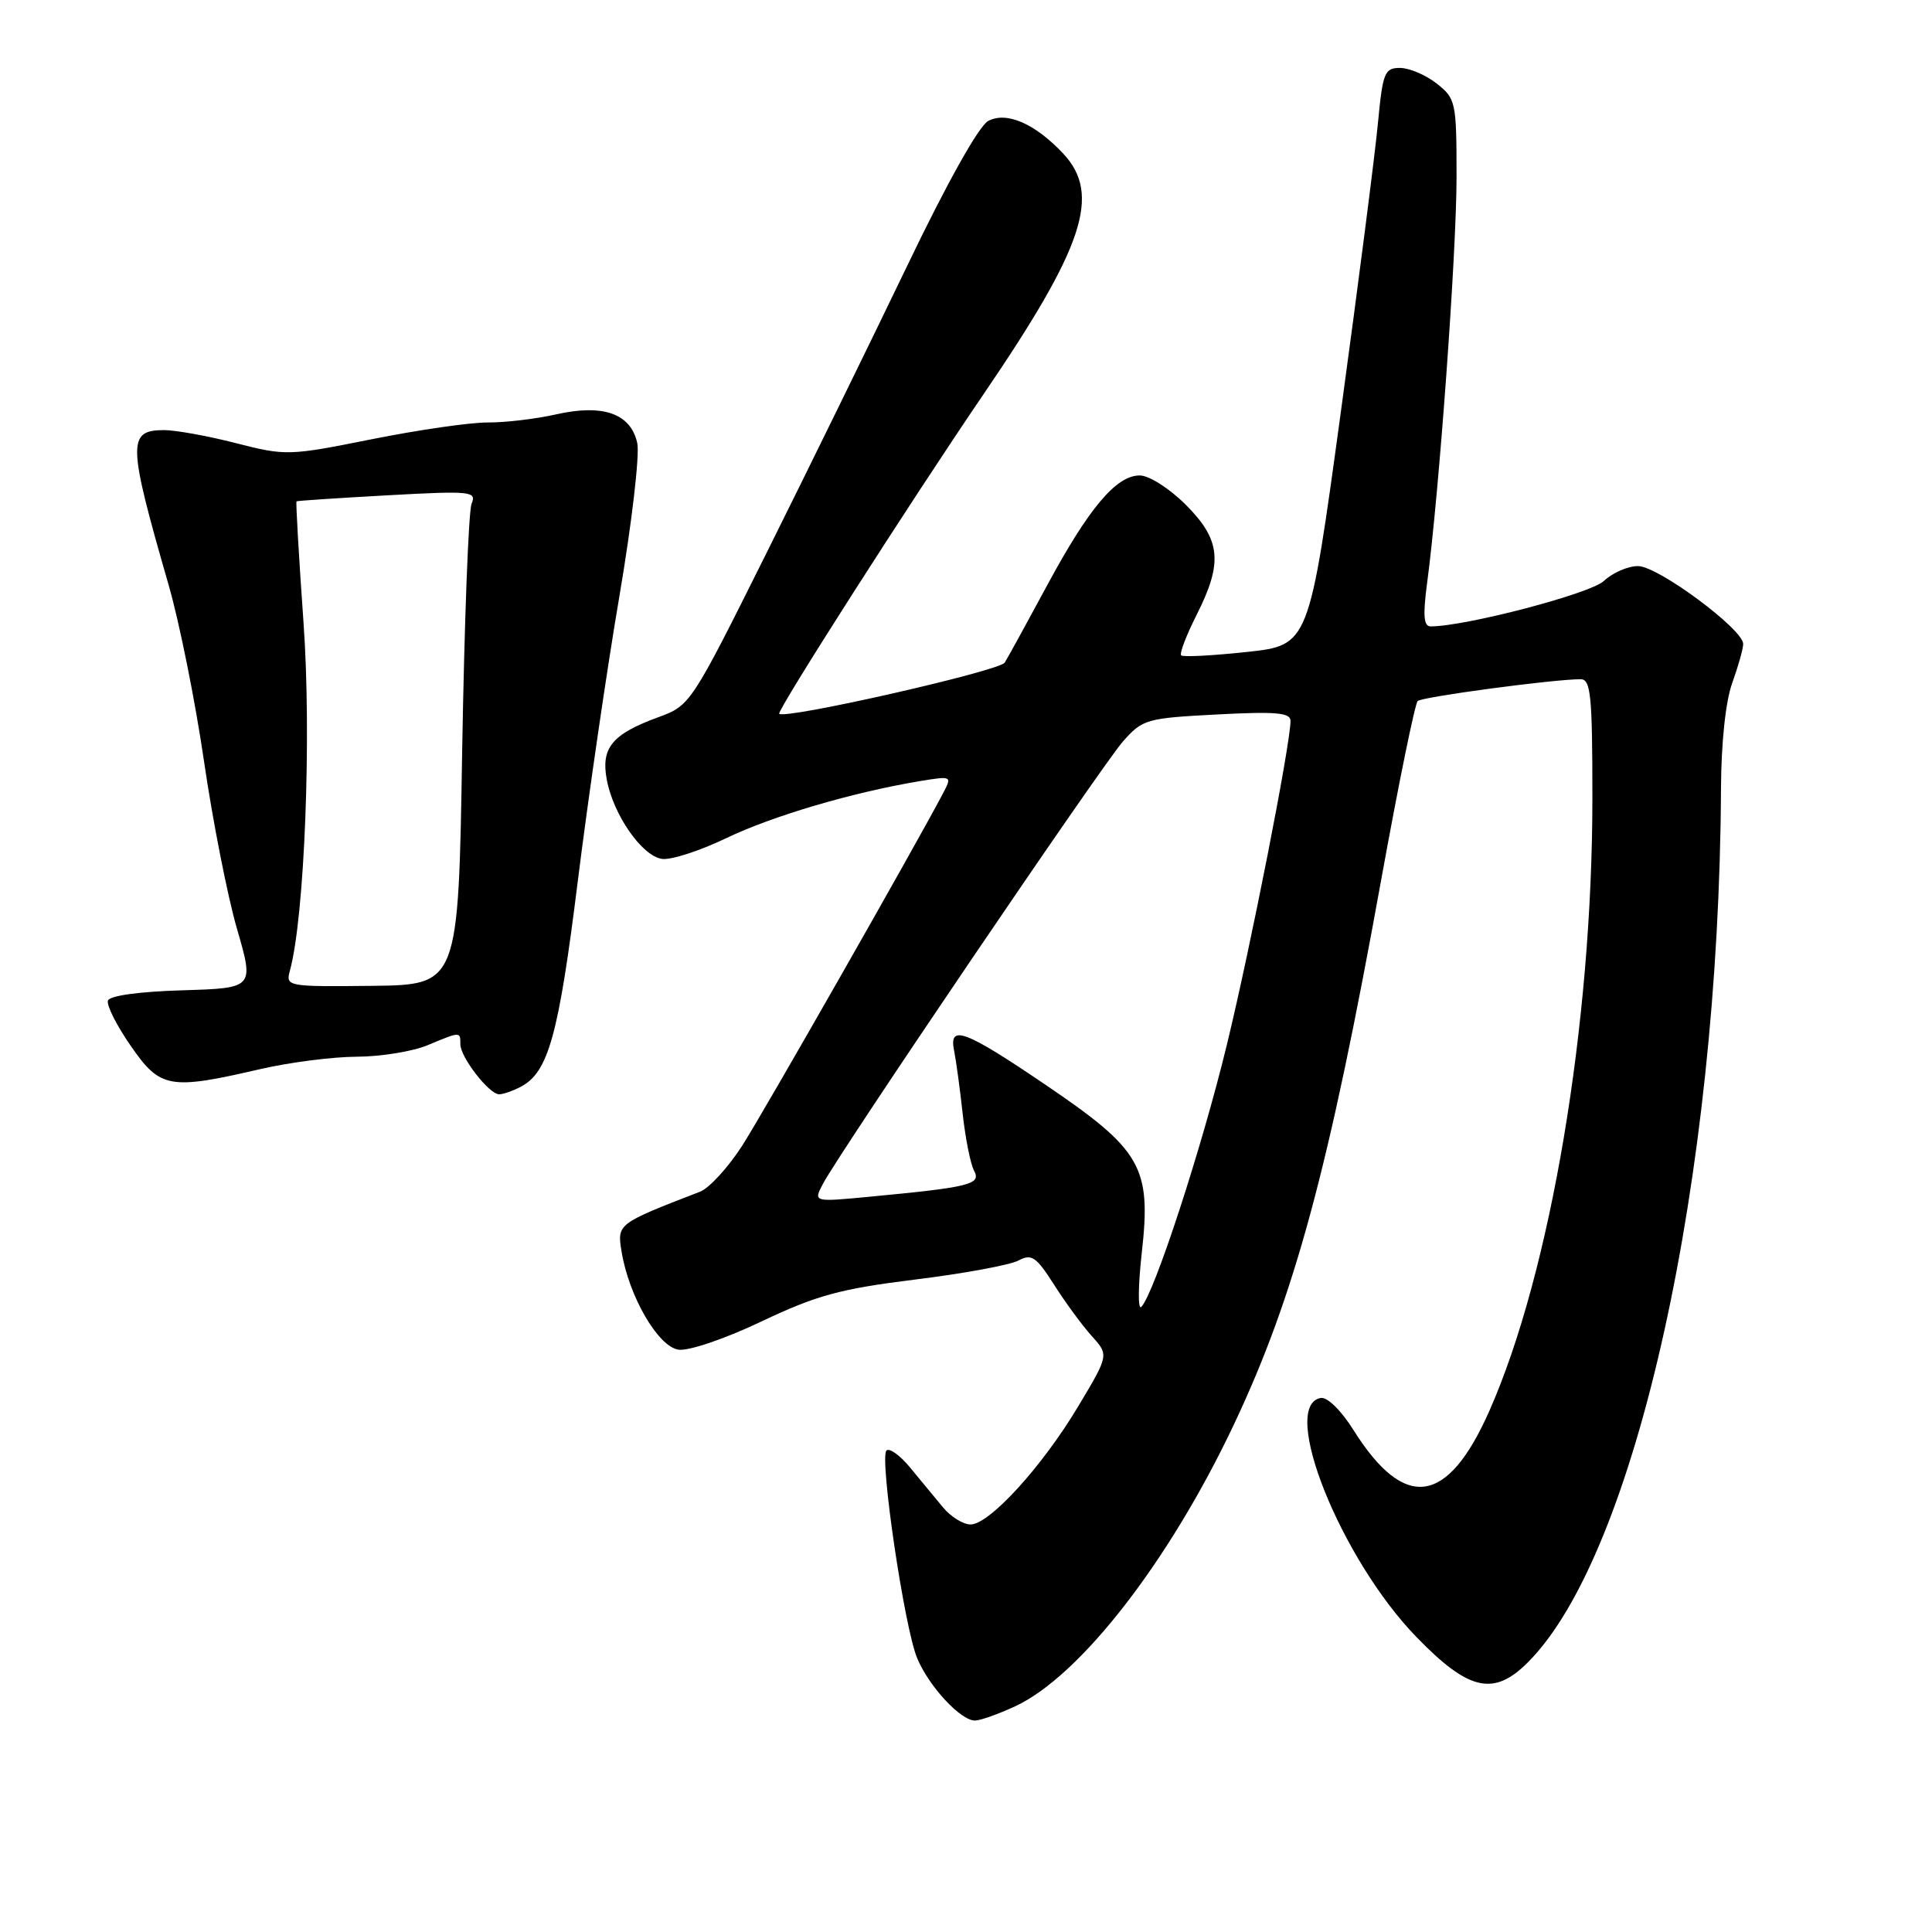 <?xml version="1.0" encoding="UTF-8" standalone="no"?>
<!DOCTYPE svg PUBLIC "-//W3C//DTD SVG 1.1//EN" "http://www.w3.org/Graphics/SVG/1.1/DTD/svg11.dtd" >
<svg xmlns="http://www.w3.org/2000/svg" xmlns:xlink="http://www.w3.org/1999/xlink" version="1.1" viewBox="0 0 256 256">
 <g >
 <path fill="currentColor"
d=" M 134.50 226.10 C 143.11 222.11 154.91 206.91 163.50 188.75 C 171.53 171.77 176.10 154.84 183.03 116.50 C 185.32 103.85 187.49 93.23 187.85 92.89 C 188.45 92.33 205.87 90.00 209.44 90.00 C 210.79 90.00 211.00 92.15 211.00 105.75 C 211.00 135.70 205.47 168.58 197.35 186.95 C 191.80 199.48 186.14 200.28 179.35 189.50 C 177.71 186.88 175.87 185.08 175.00 185.24 C 169.50 186.25 177.67 206.62 187.71 216.94 C 194.62 224.06 197.93 224.80 202.45 220.27 C 216.78 205.95 227.79 156.10 228.04 104.50 C 228.07 98.43 228.65 92.93 229.53 90.50 C 230.32 88.30 230.98 85.97 230.98 85.33 C 231.01 83.40 219.71 75.02 217.06 75.01 C 215.72 75.00 213.68 75.89 212.52 76.98 C 210.72 78.67 194.20 83.00 189.56 83.00 C 188.64 83.00 188.53 81.54 189.10 77.25 C 190.68 65.49 193.00 33.47 193.00 23.48 C 193.00 13.51 192.91 13.07 190.37 11.07 C 188.92 9.93 186.73 9.00 185.50 9.00 C 183.47 9.00 183.22 9.62 182.59 16.25 C 182.22 20.24 180.01 37.45 177.68 54.50 C 173.45 85.50 173.45 85.50 165.20 86.39 C 160.66 86.88 156.75 87.08 156.51 86.84 C 156.27 86.60 157.18 84.21 158.53 81.53 C 162.07 74.54 161.78 71.55 157.12 66.88 C 154.94 64.71 152.26 63.00 151.02 63.00 C 147.90 63.00 144.26 67.33 138.72 77.62 C 136.09 82.50 133.57 87.09 133.13 87.80 C 132.44 88.91 104.03 95.36 103.25 94.58 C 102.89 94.22 120.69 66.38 130.28 52.30 C 143.65 32.69 145.94 25.78 140.89 20.36 C 137.16 16.38 133.37 14.73 130.94 16.03 C 129.70 16.70 125.48 24.23 120.20 35.24 C 115.41 45.20 107.00 62.38 101.50 73.41 C 91.59 93.29 91.46 93.49 87.24 95.03 C 81.11 97.27 79.61 99.09 80.40 103.30 C 81.27 107.98 85.07 113.43 87.72 113.81 C 88.90 113.98 92.71 112.75 96.19 111.08 C 102.31 108.13 112.96 104.99 121.84 103.51 C 126.16 102.80 126.17 102.81 124.94 105.15 C 121.18 112.29 101.24 147.28 98.37 151.77 C 96.51 154.67 93.98 157.44 92.75 157.91 C 81.79 162.15 81.76 162.16 82.36 165.83 C 83.32 171.76 87.21 178.46 89.91 178.84 C 91.27 179.03 96.07 177.40 100.92 175.09 C 108.19 171.64 111.32 170.78 121.23 169.55 C 127.67 168.76 133.84 167.62 134.94 167.03 C 136.69 166.10 137.29 166.50 139.67 170.23 C 141.16 172.58 143.41 175.64 144.66 177.03 C 146.94 179.55 146.94 179.55 142.85 186.38 C 138.08 194.35 131.10 202.00 128.60 202.00 C 127.63 202.00 126.00 200.99 124.97 199.75 C 123.94 198.51 121.98 196.15 120.63 194.50 C 119.28 192.85 117.85 191.82 117.46 192.20 C 116.51 193.16 119.83 215.66 121.53 219.72 C 123.10 223.48 127.31 228.01 129.20 227.98 C 129.92 227.97 132.30 227.12 134.50 226.10 Z  M 69.06 143.97 C 72.67 142.04 74.03 137.12 76.56 116.76 C 77.95 105.62 80.43 88.63 82.07 79.02 C 83.71 69.40 84.78 60.26 84.44 58.71 C 83.58 54.79 79.91 53.50 73.67 54.91 C 71.02 55.51 66.97 55.99 64.67 55.98 C 62.38 55.96 55.44 56.96 49.26 58.20 C 38.28 60.40 37.87 60.41 31.26 58.72 C 27.54 57.76 23.25 56.99 21.72 56.99 C 16.86 57.01 16.92 58.70 22.34 77.50 C 23.77 82.45 25.88 92.96 27.03 100.86 C 28.18 108.75 30.15 118.75 31.40 123.07 C 33.68 130.93 33.68 130.93 24.17 131.22 C 18.41 131.39 14.52 131.93 14.30 132.59 C 14.10 133.20 15.46 135.90 17.33 138.59 C 21.24 144.24 22.44 144.45 34.50 141.66 C 38.35 140.77 44.10 140.03 47.28 140.02 C 50.46 140.01 54.68 139.32 56.65 138.50 C 61.03 136.67 61.00 136.67 61.00 138.37 C 61.00 140.08 64.81 145.00 66.14 145.00 C 66.68 145.00 68.00 144.54 69.06 143.97 Z  M 151.29 166.02 C 152.57 154.63 151.29 152.39 138.55 143.75 C 127.81 136.46 125.69 135.68 126.43 139.25 C 126.68 140.49 127.19 144.20 127.55 147.50 C 127.91 150.80 128.59 154.23 129.07 155.13 C 130.04 156.94 128.55 157.31 115.14 158.58 C 107.78 159.28 107.78 159.28 109.03 156.89 C 111.25 152.66 145.96 101.47 148.78 98.27 C 151.39 95.30 151.89 95.16 161.25 94.67 C 169.03 94.26 171.00 94.43 171.00 95.51 C 171.00 98.59 165.72 125.47 162.55 138.50 C 159.26 152.07 152.92 171.48 151.23 173.17 C 150.77 173.63 150.80 170.41 151.29 166.02 Z  M 38.41 128.63 C 40.36 121.52 41.30 97.61 40.22 82.54 C 39.60 73.76 39.18 66.51 39.29 66.43 C 39.41 66.35 44.84 65.99 51.36 65.63 C 62.43 65.02 63.17 65.10 62.49 66.74 C 62.08 67.71 61.53 82.45 61.24 99.50 C 60.74 130.50 60.74 130.50 49.28 130.63 C 38.06 130.75 37.84 130.71 38.41 128.63 Z "/>
</g>
</svg>